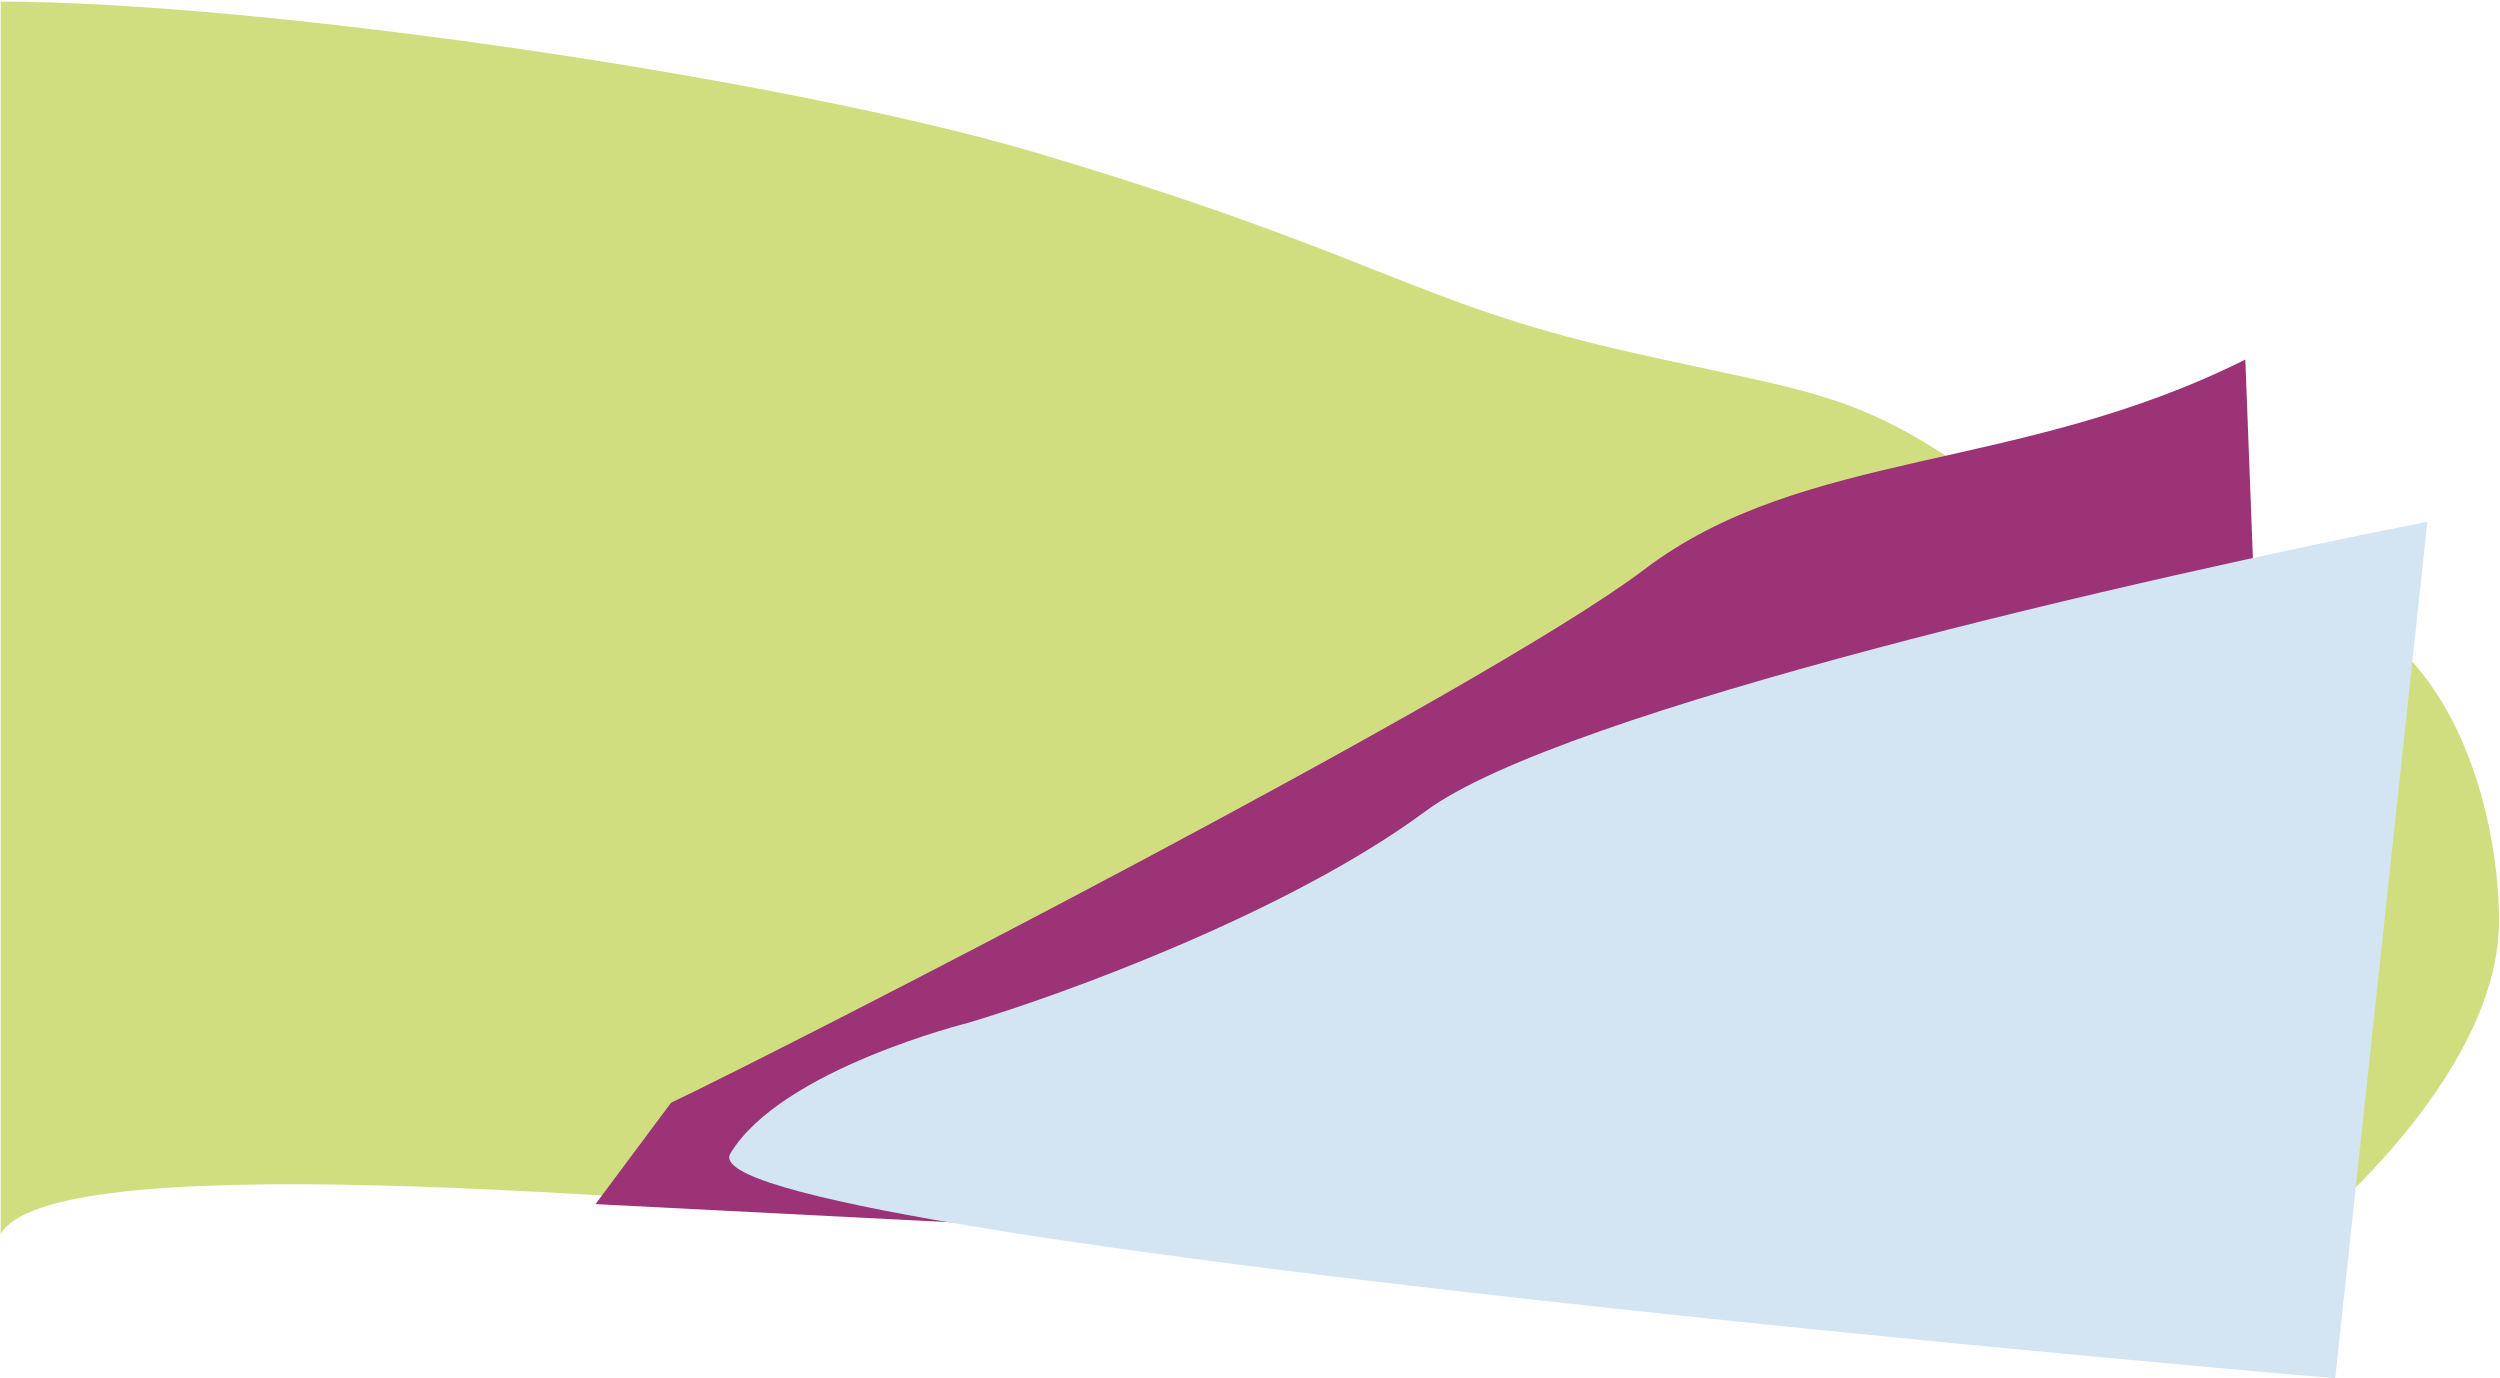 <svg width="1335" height="736" viewBox="0 0 1335 736" fill="none" xmlns="http://www.w3.org/2000/svg">
<path d="M554.351 81.863C418.949 41.577 138.348 0.864 0.349 0.864L0.352 658.86C54.104 569.2 1122.96 740.59 1196.55 686.65C1270.14 632.71 1332.56 559.3 1334.39 495.108C1335.4 459.759 1324.39 378.95 1272.33 338.515C1207.25 287.97 1114.62 297.724 1061.93 259.258C990.853 207.364 967.353 210.364 865.353 186.864C754.705 161.371 734.455 135.451 554.351 81.863Z" fill="#D1DE80"/>
<path d="M878.097 304.061C963.108 239.552 1078.4 252.38 1199 192L1218 689L318 643L358.345 588.86C420.635 559.16 793.086 368.57 878.097 304.061Z" fill="#9B3376"/>
<path d="M761.317 433.123C834.085 379.241 1148.23 307.662 1296.21 278.607L1247 736C1247 736 363 661 390 616C417 571 517.114 546.16 517.114 546.16C568.195 530.93 688.549 487.006 761.317 433.123Z" fill="#D3E5F3"/>
</svg>
